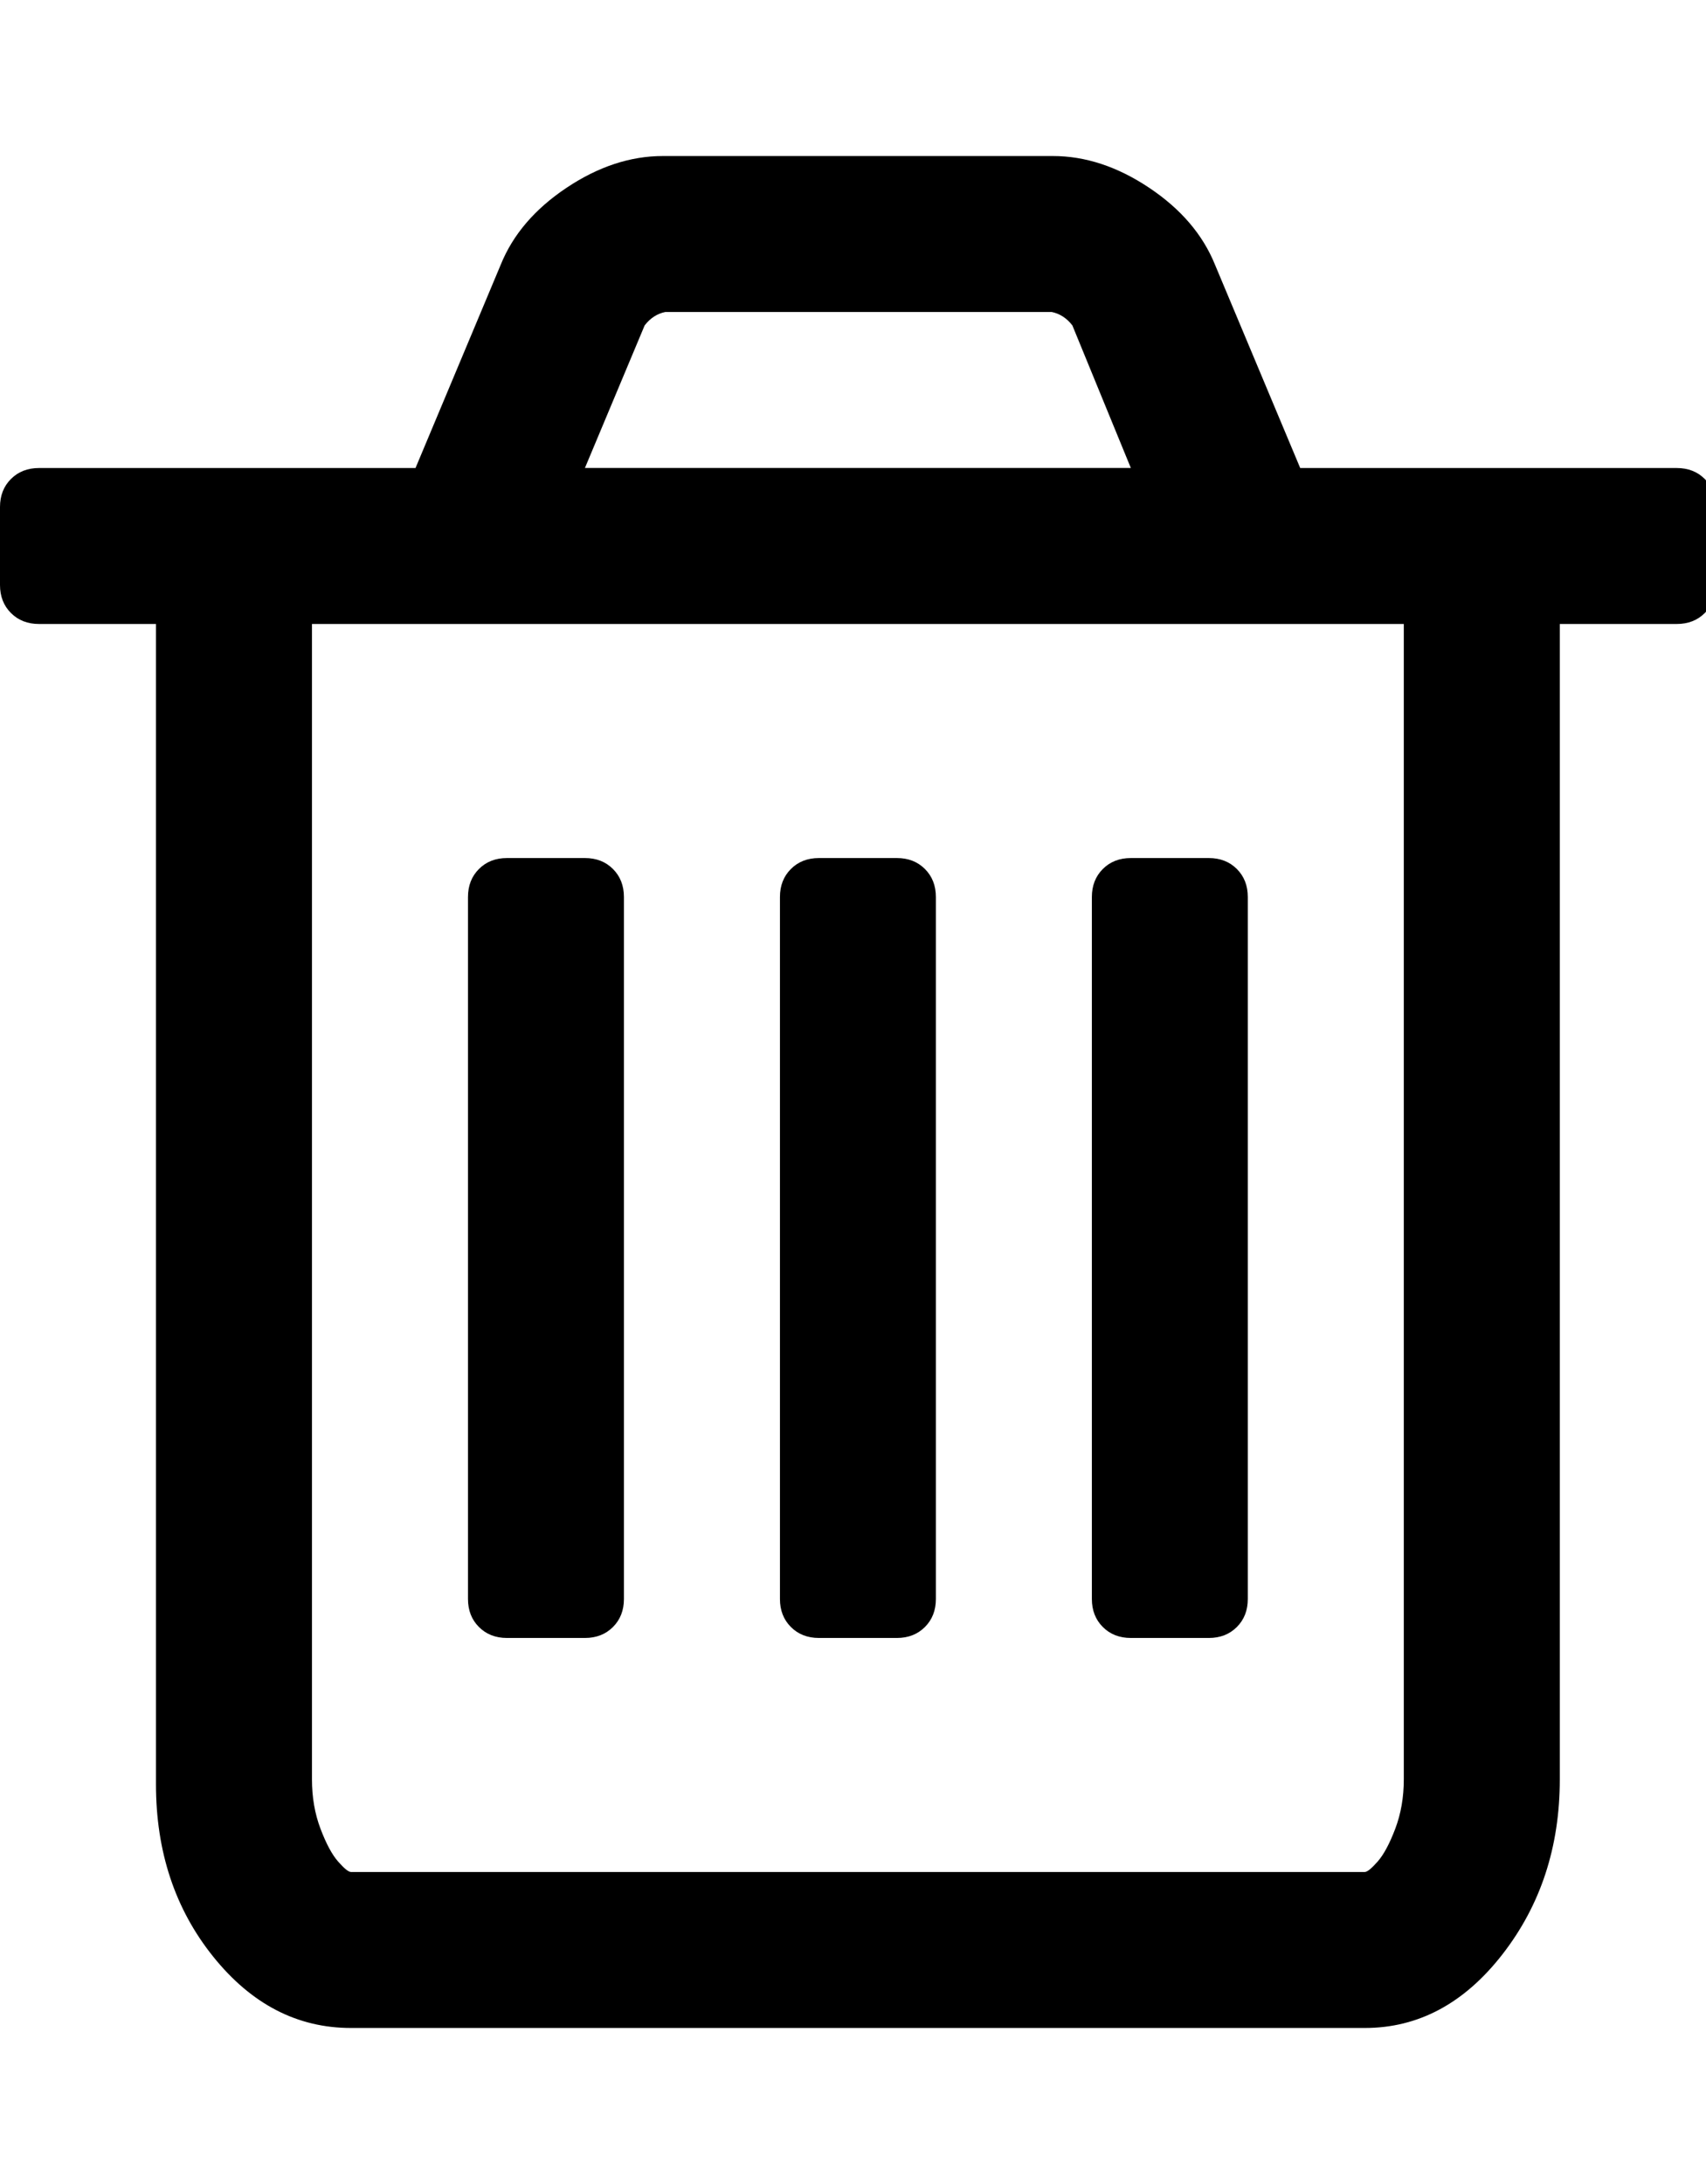 <?xml version="1.0" encoding="utf-8"?>
<!-- Generated by IcoMoon.io -->
<!DOCTYPE svg PUBLIC "-//W3C//DTD SVG 1.1//EN" "http://www.w3.org/Graphics/SVG/1.1/DTD/svg11.dtd">
<svg version="1.1" xmlns="http://www.w3.org/2000/svg" xmlns:xlink="http://www.w3.org/1999/xlink" width="50" height="64" viewBox="0 0 50 64">
<path d="M18.286 26.286v20.571q0 0.5-0.321 0.821t-0.821 0.321h-2.286q-0.5 0-0.821-0.321t-0.321-0.821v-20.571q0-0.5 0.321-0.821t0.821-0.321h2.286q0.5 0 0.821 0.321t0.321 0.821zM27.429 26.286v20.571q0 0.5-0.321 0.821t-0.821 0.321h-2.286q-0.5 0-0.821-0.321t-0.321-0.821v-20.571q0-0.5 0.321-0.821t0.821-0.321h2.286q0.5 0 0.821 0.321t0.321 0.821zM36.571 26.286v20.571q0 0.5-0.321 0.821t-0.821 0.321h-2.286q-0.5 0-0.821-0.321t-0.321-0.821v-20.571q0-0.5 0.321-0.821t0.821-0.321h2.286q0.5 0 0.821 0.321t0.321 0.821zM41.143 52.143v-33.857h-32v33.857q0 0.786 0.25 1.446t0.518 0.964 0.375 0.304h29.714q0.107 0 0.375-0.304t0.518-0.964 0.25-1.446zM17.143 13.714h16l-1.714-4.179q-0.25-0.321-0.607-0.393h-11.321q-0.357 0.071-0.607 0.393zM50.286 14.857v2.286q0 0.5-0.321 0.821t-0.821 0.321h-3.429v33.857q0 2.964-1.679 5.125t-4.036 2.161h-29.714q-2.357 0-4.036-2.089t-1.679-5.054v-34h-3.429q-0.5 0-0.821-0.321t-0.321-0.821v-2.286q0-0.5 0.321-0.821t0.821-0.321h11.036l2.5-5.964q0.536-1.321 1.929-2.25t2.821-0.929h11.429q1.429 0 2.821 0.929t1.929 2.25l2.5 5.964h11.036q0.5 0 0.821 0.321t0.321 0.821z"></path>
</svg>
